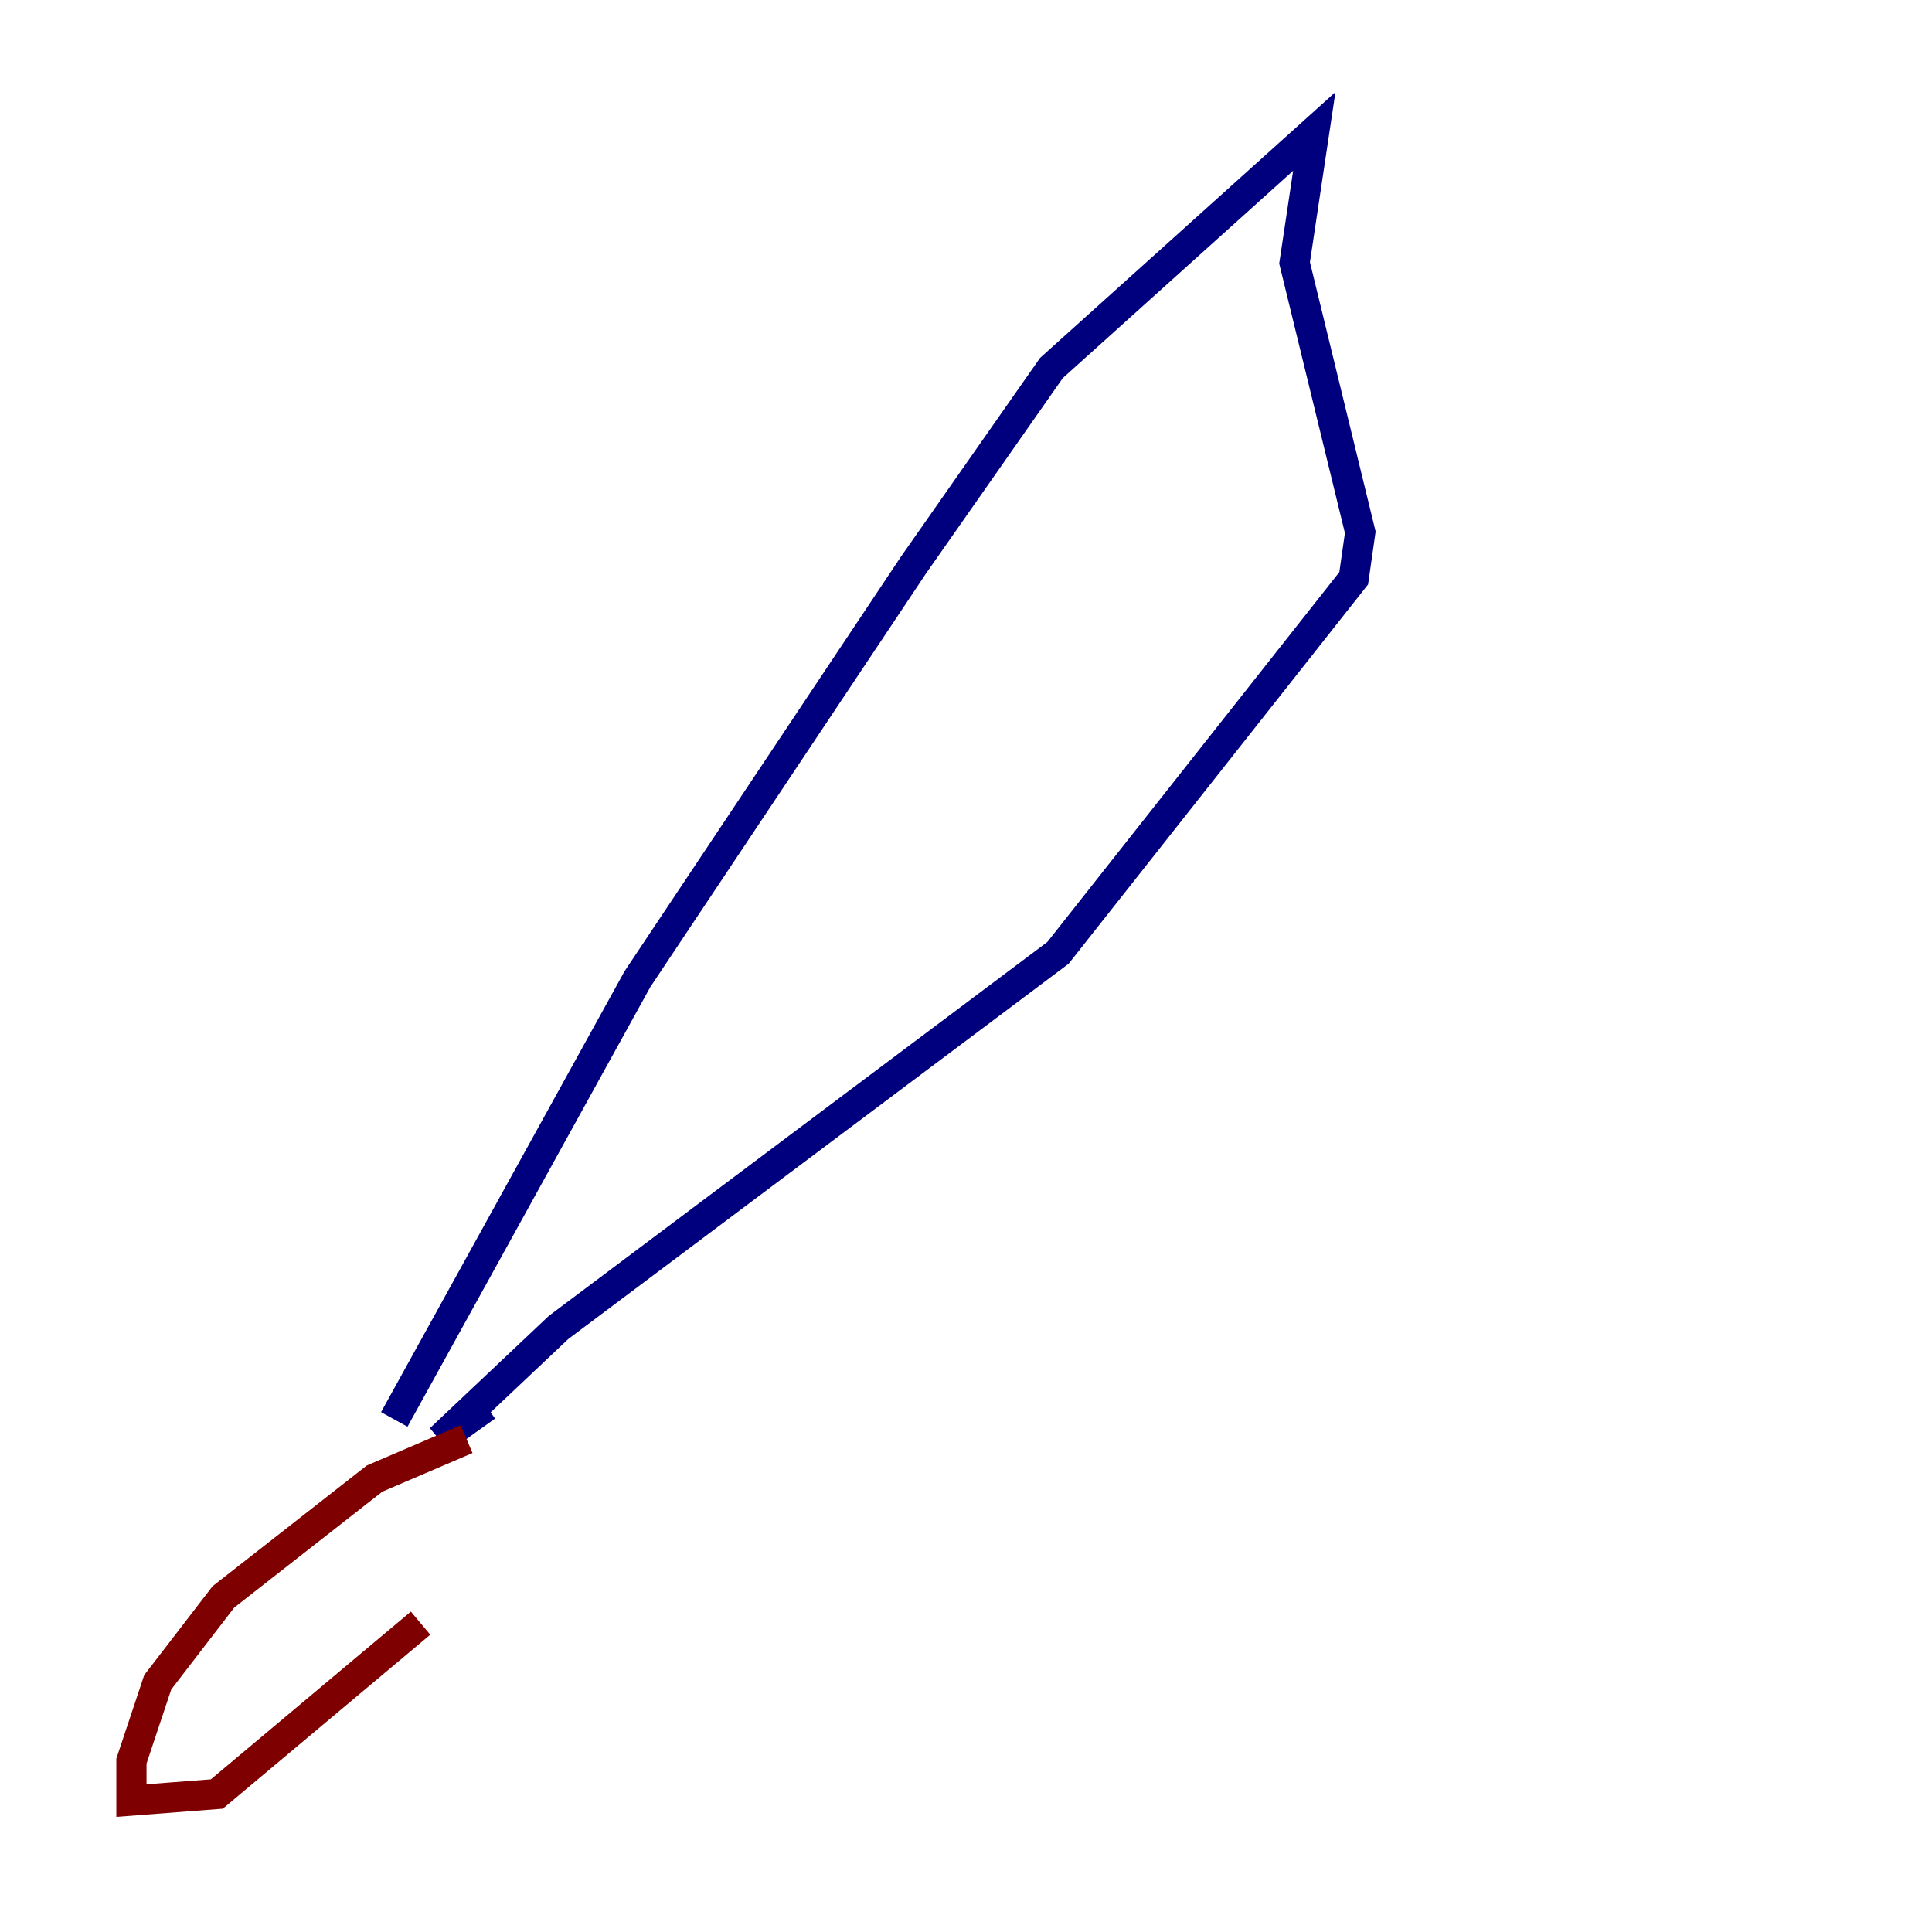 <?xml version="1.0" encoding="utf-8" ?>
<svg baseProfile="tiny" height="128" version="1.2" viewBox="0,0,128,128" width="128" xmlns="http://www.w3.org/2000/svg" xmlns:ev="http://www.w3.org/2001/xml-events" xmlns:xlink="http://www.w3.org/1999/xlink"><defs /><polyline fill="none" points="26.122,94.041 42.231,64.871 60.517,37.442 69.66,24.381 87.075,8.707 85.769,17.415 90.122,35.265 89.687,38.313 70.095,63.129 37.007,87.946 29.17,95.347 32.218,93.17" stroke="#00007f" stroke-width="2" /><polyline fill="none" points="30.912,95.347 24.816,97.959 14.803,105.796 10.449,111.456 8.707,116.68 8.707,119.293 14.367,118.857 27.864,107.537" stroke="#7f0000" stroke-width="2" /></svg>